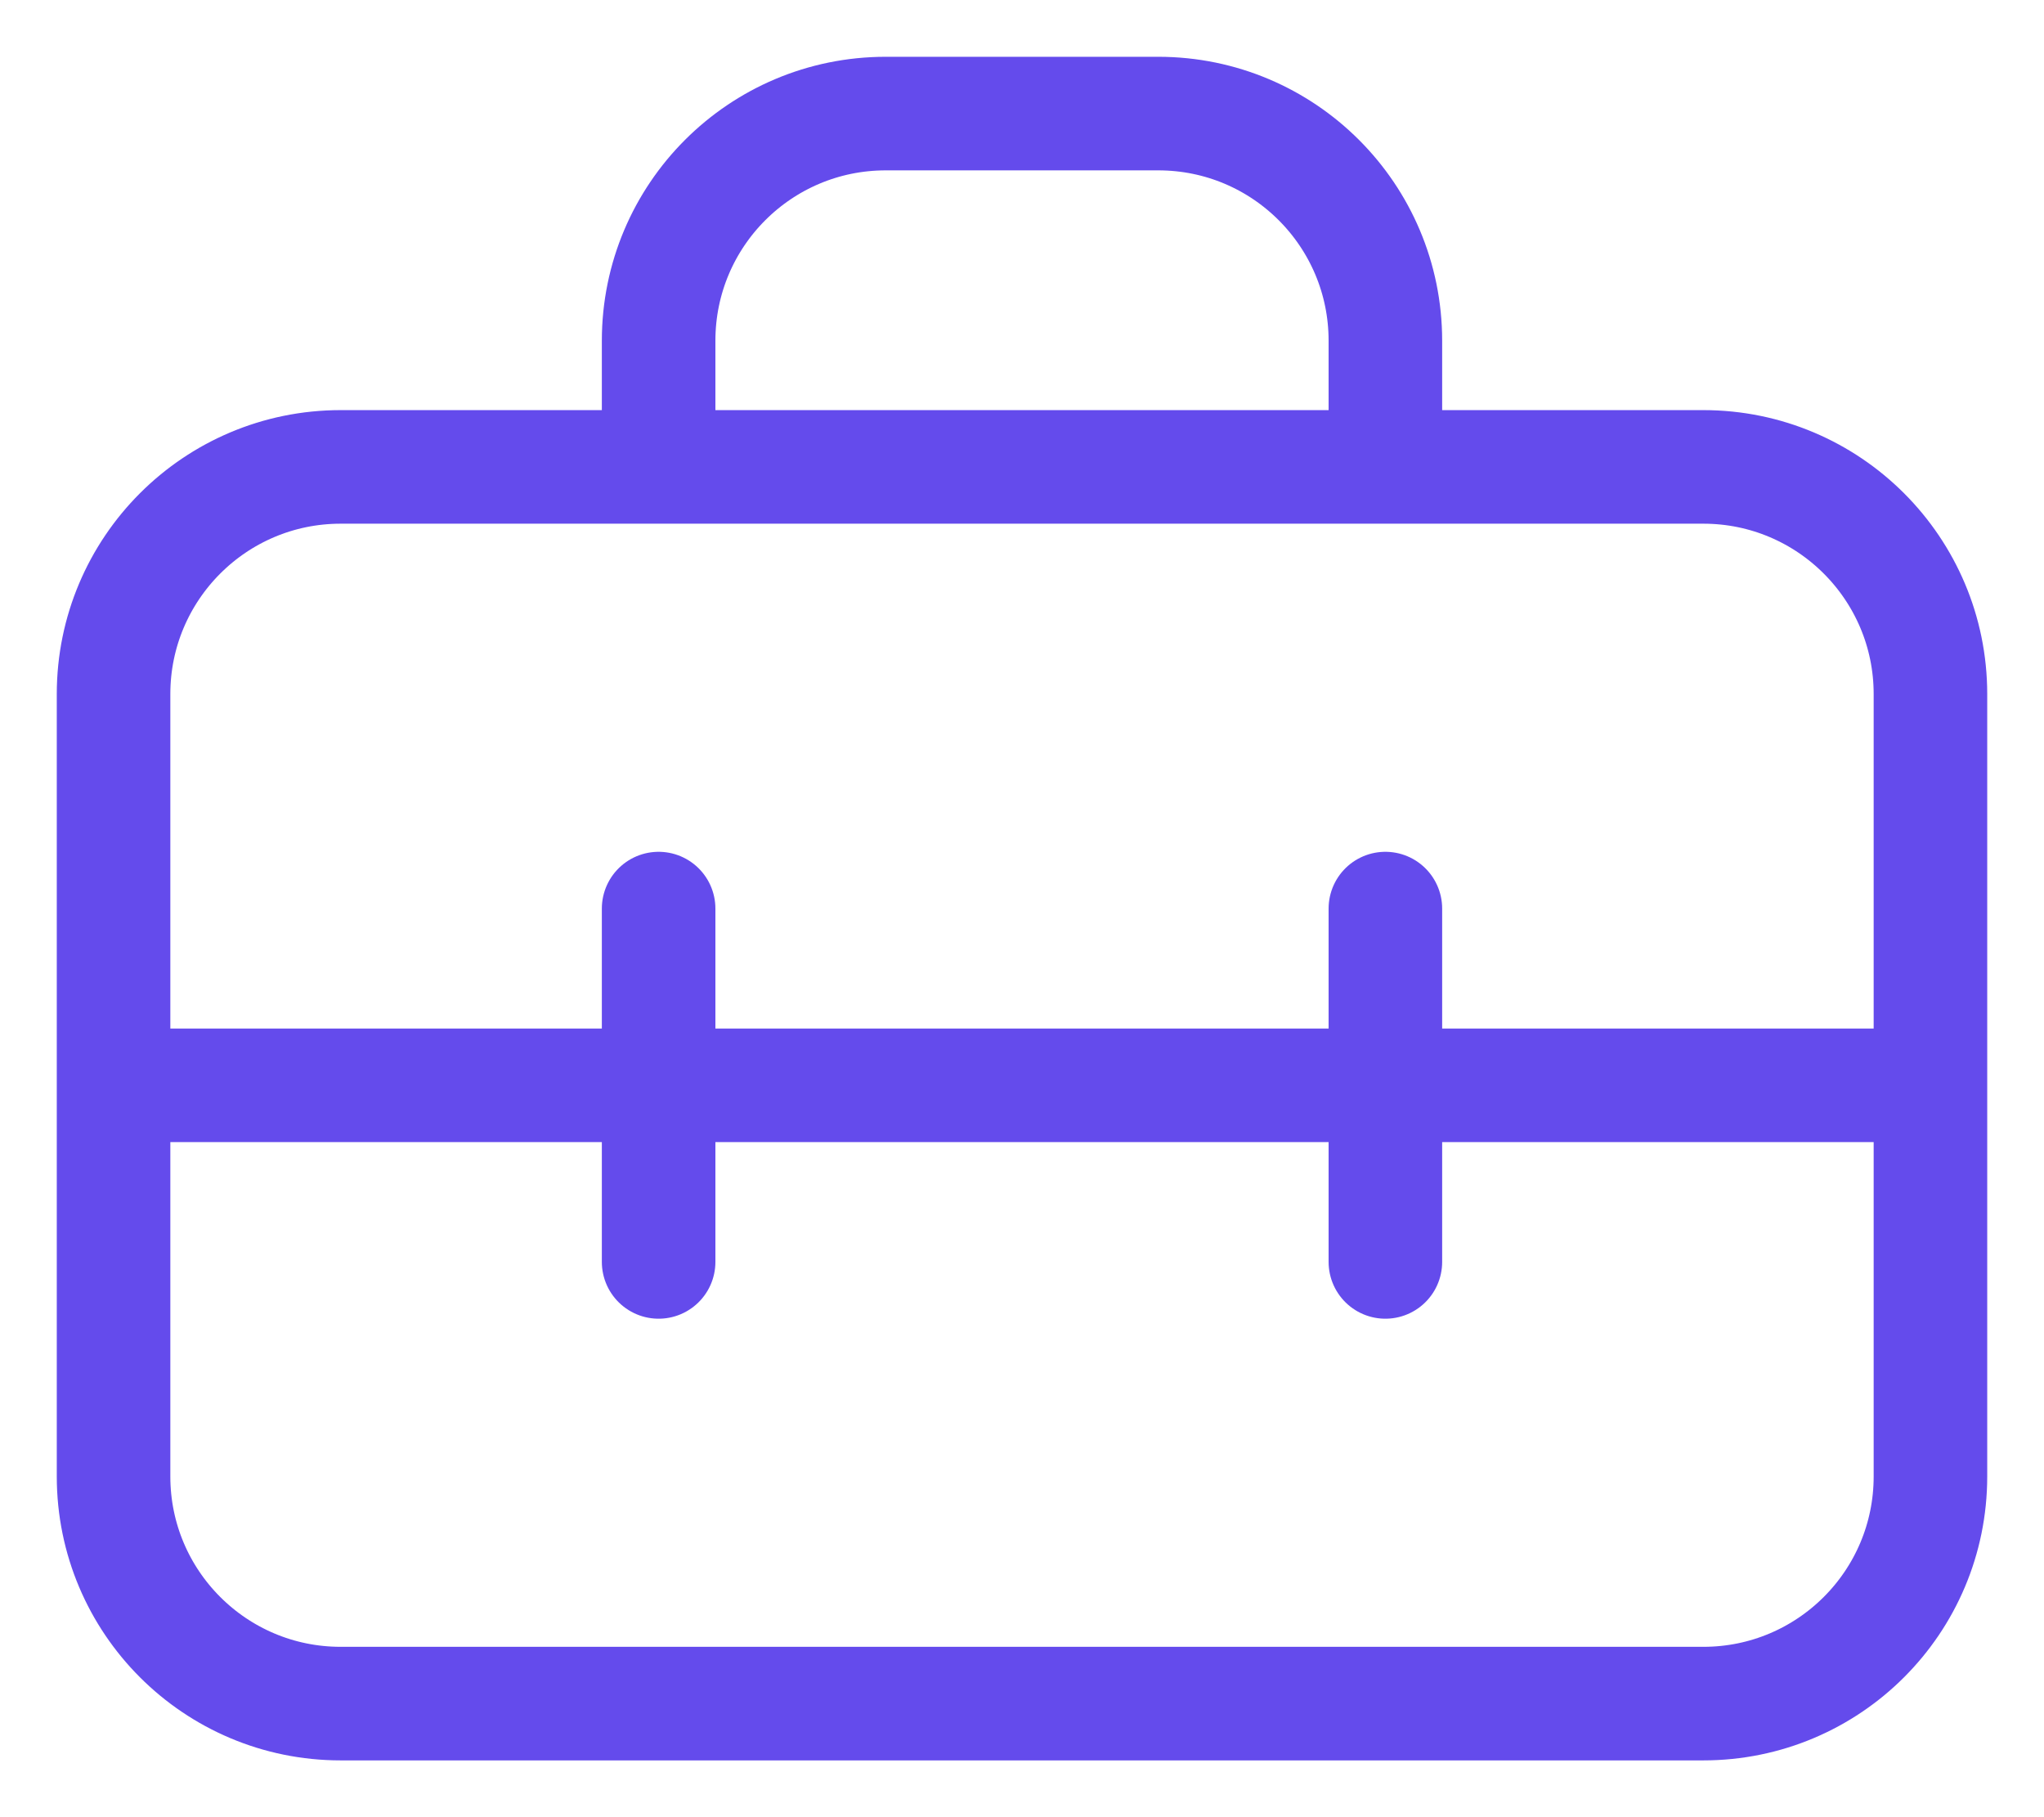 <?xml version="1.0" encoding="UTF-8"?>
<svg width="18px" height="16px" viewBox="0 0 18 16" version="1.1" xmlns="http://www.w3.org/2000/svg" xmlns:xlink="http://www.w3.org/1999/xlink">
    <!-- Generator: Sketch 64 (93537) - https://sketch.com -->
    <title>icon-1</title>
    <desc>Created with Sketch.</desc>
    <g id="Page-1" stroke="none" stroke-width="1" fill="none" fill-rule="evenodd" stroke-linecap="round" stroke-linejoin="round">
        <g id="icon-1" transform="translate(1, 1)" stroke="#644BEC">
            <path d="M16,8.556 L16,5.111 C16,4.007 15.105,3.111 14,3.111 L11.2,3.111 M16,8.556 L16,12 C16,13.105 15.105,14 14,14 L2,14 C0.895,14 0,13.105 0,12 L0,8.556 M16,8.556 L11.2,8.556 M0,8.556 L0,5.111 C0,4.007 0.895,3.111 2,3.111 L4.8,3.111 M0,8.556 L4.8,8.556 M4.8,8.556 L4.8,7 M4.8,8.556 L4.8,10.111 M4.8,8.556 L11.2,8.556 M11.2,8.556 L11.2,7 M11.2,8.556 L11.2,10.111 M11.2,3.111 L11.2,2 C11.2,0.895 10.305,0 9.2,0 L6.8,0 C5.695,0 4.8,0.895 4.8,2 L4.8,3.111 M11.2,3.111 L4.8,3.111" id="Shape"></path>
        </g>
    </g>
</svg>